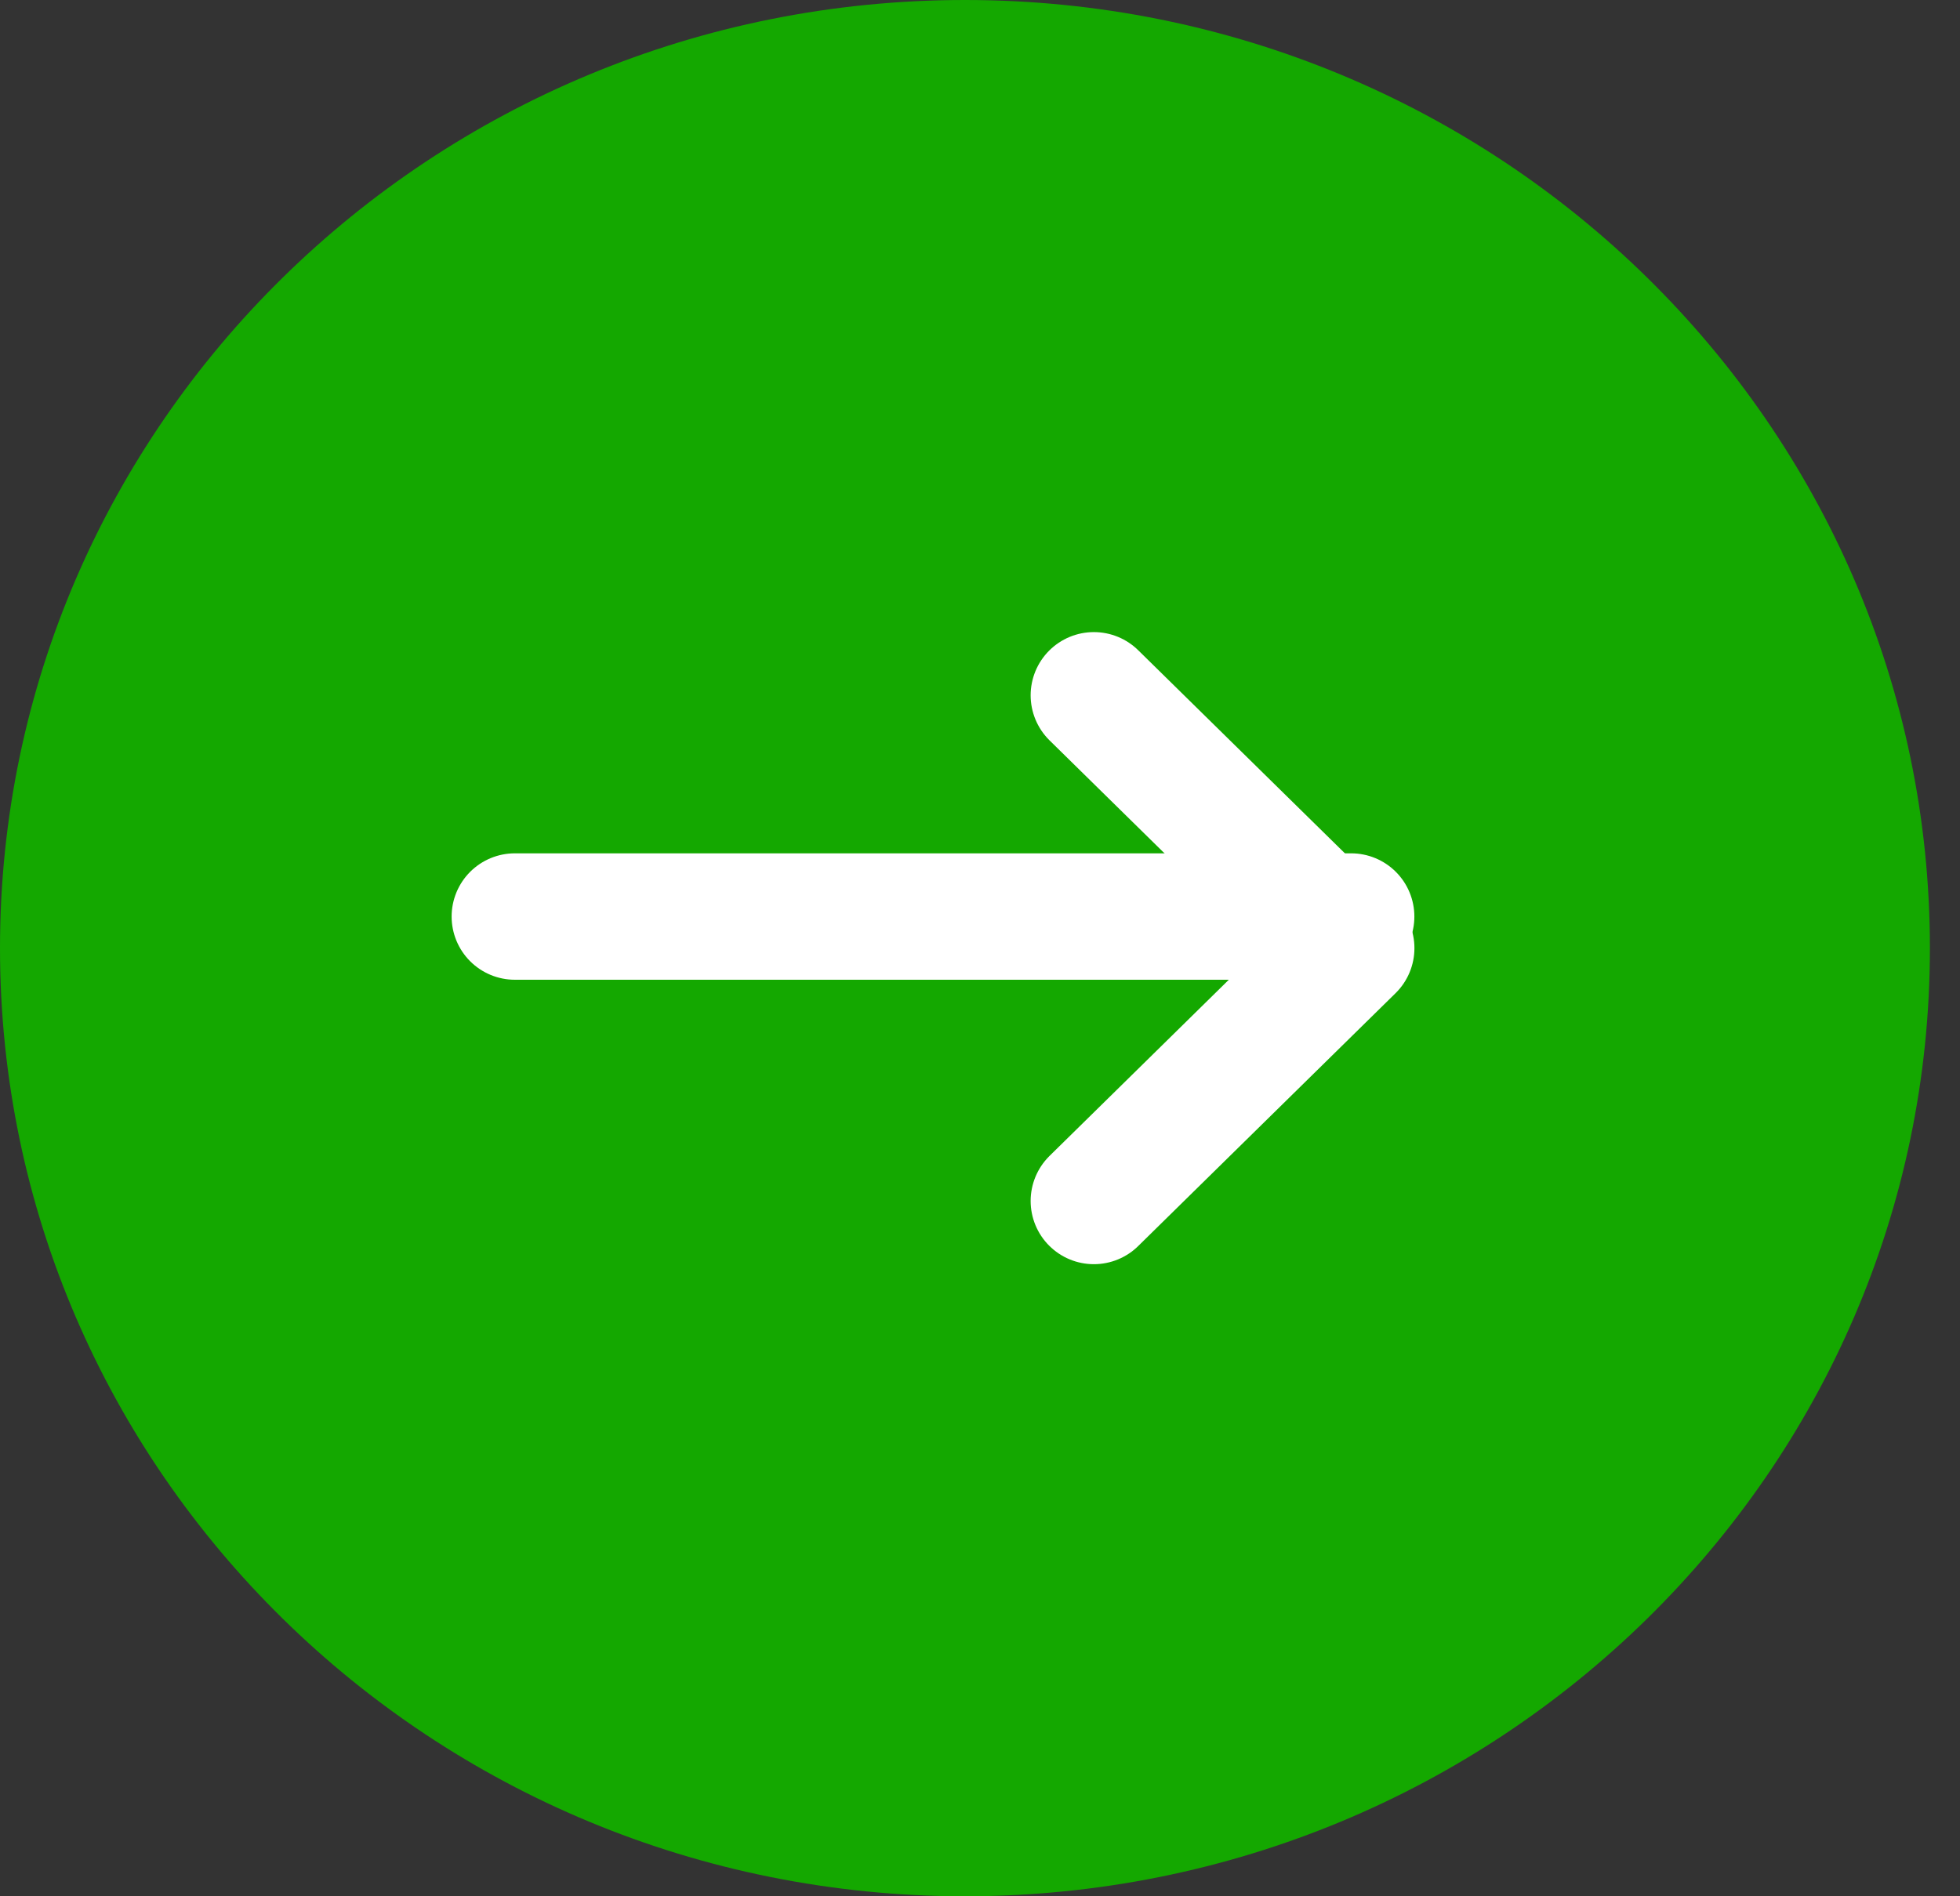 <svg width="31" height="30" viewBox="0 0 31 30" fill="none" xmlns="http://www.w3.org/2000/svg">
<rect x="0" y="0" width="31" height="30" fill="#333333" stroke="none"/>
<path fill-rule="evenodd" clip-rule="evenodd" d="M15.262 30C23.691 30 30.524 23.284 30.524 15C30.524 6.716 23.691 0 15.262 0C6.833 0 0 6.716 0 15C0 23.284 6.833 30 15.262 30Z" fill="#14A800"/>
<path d="M8.143 14.5H21.37" stroke="white" stroke-width="2" stroke-linecap="round" stroke-linejoin="round"/>
<path d="M17.301 11L21.371 15L17.301 19" stroke="white" stroke-width="2" stroke-linecap="round" stroke-linejoin="round"/>
</svg>
